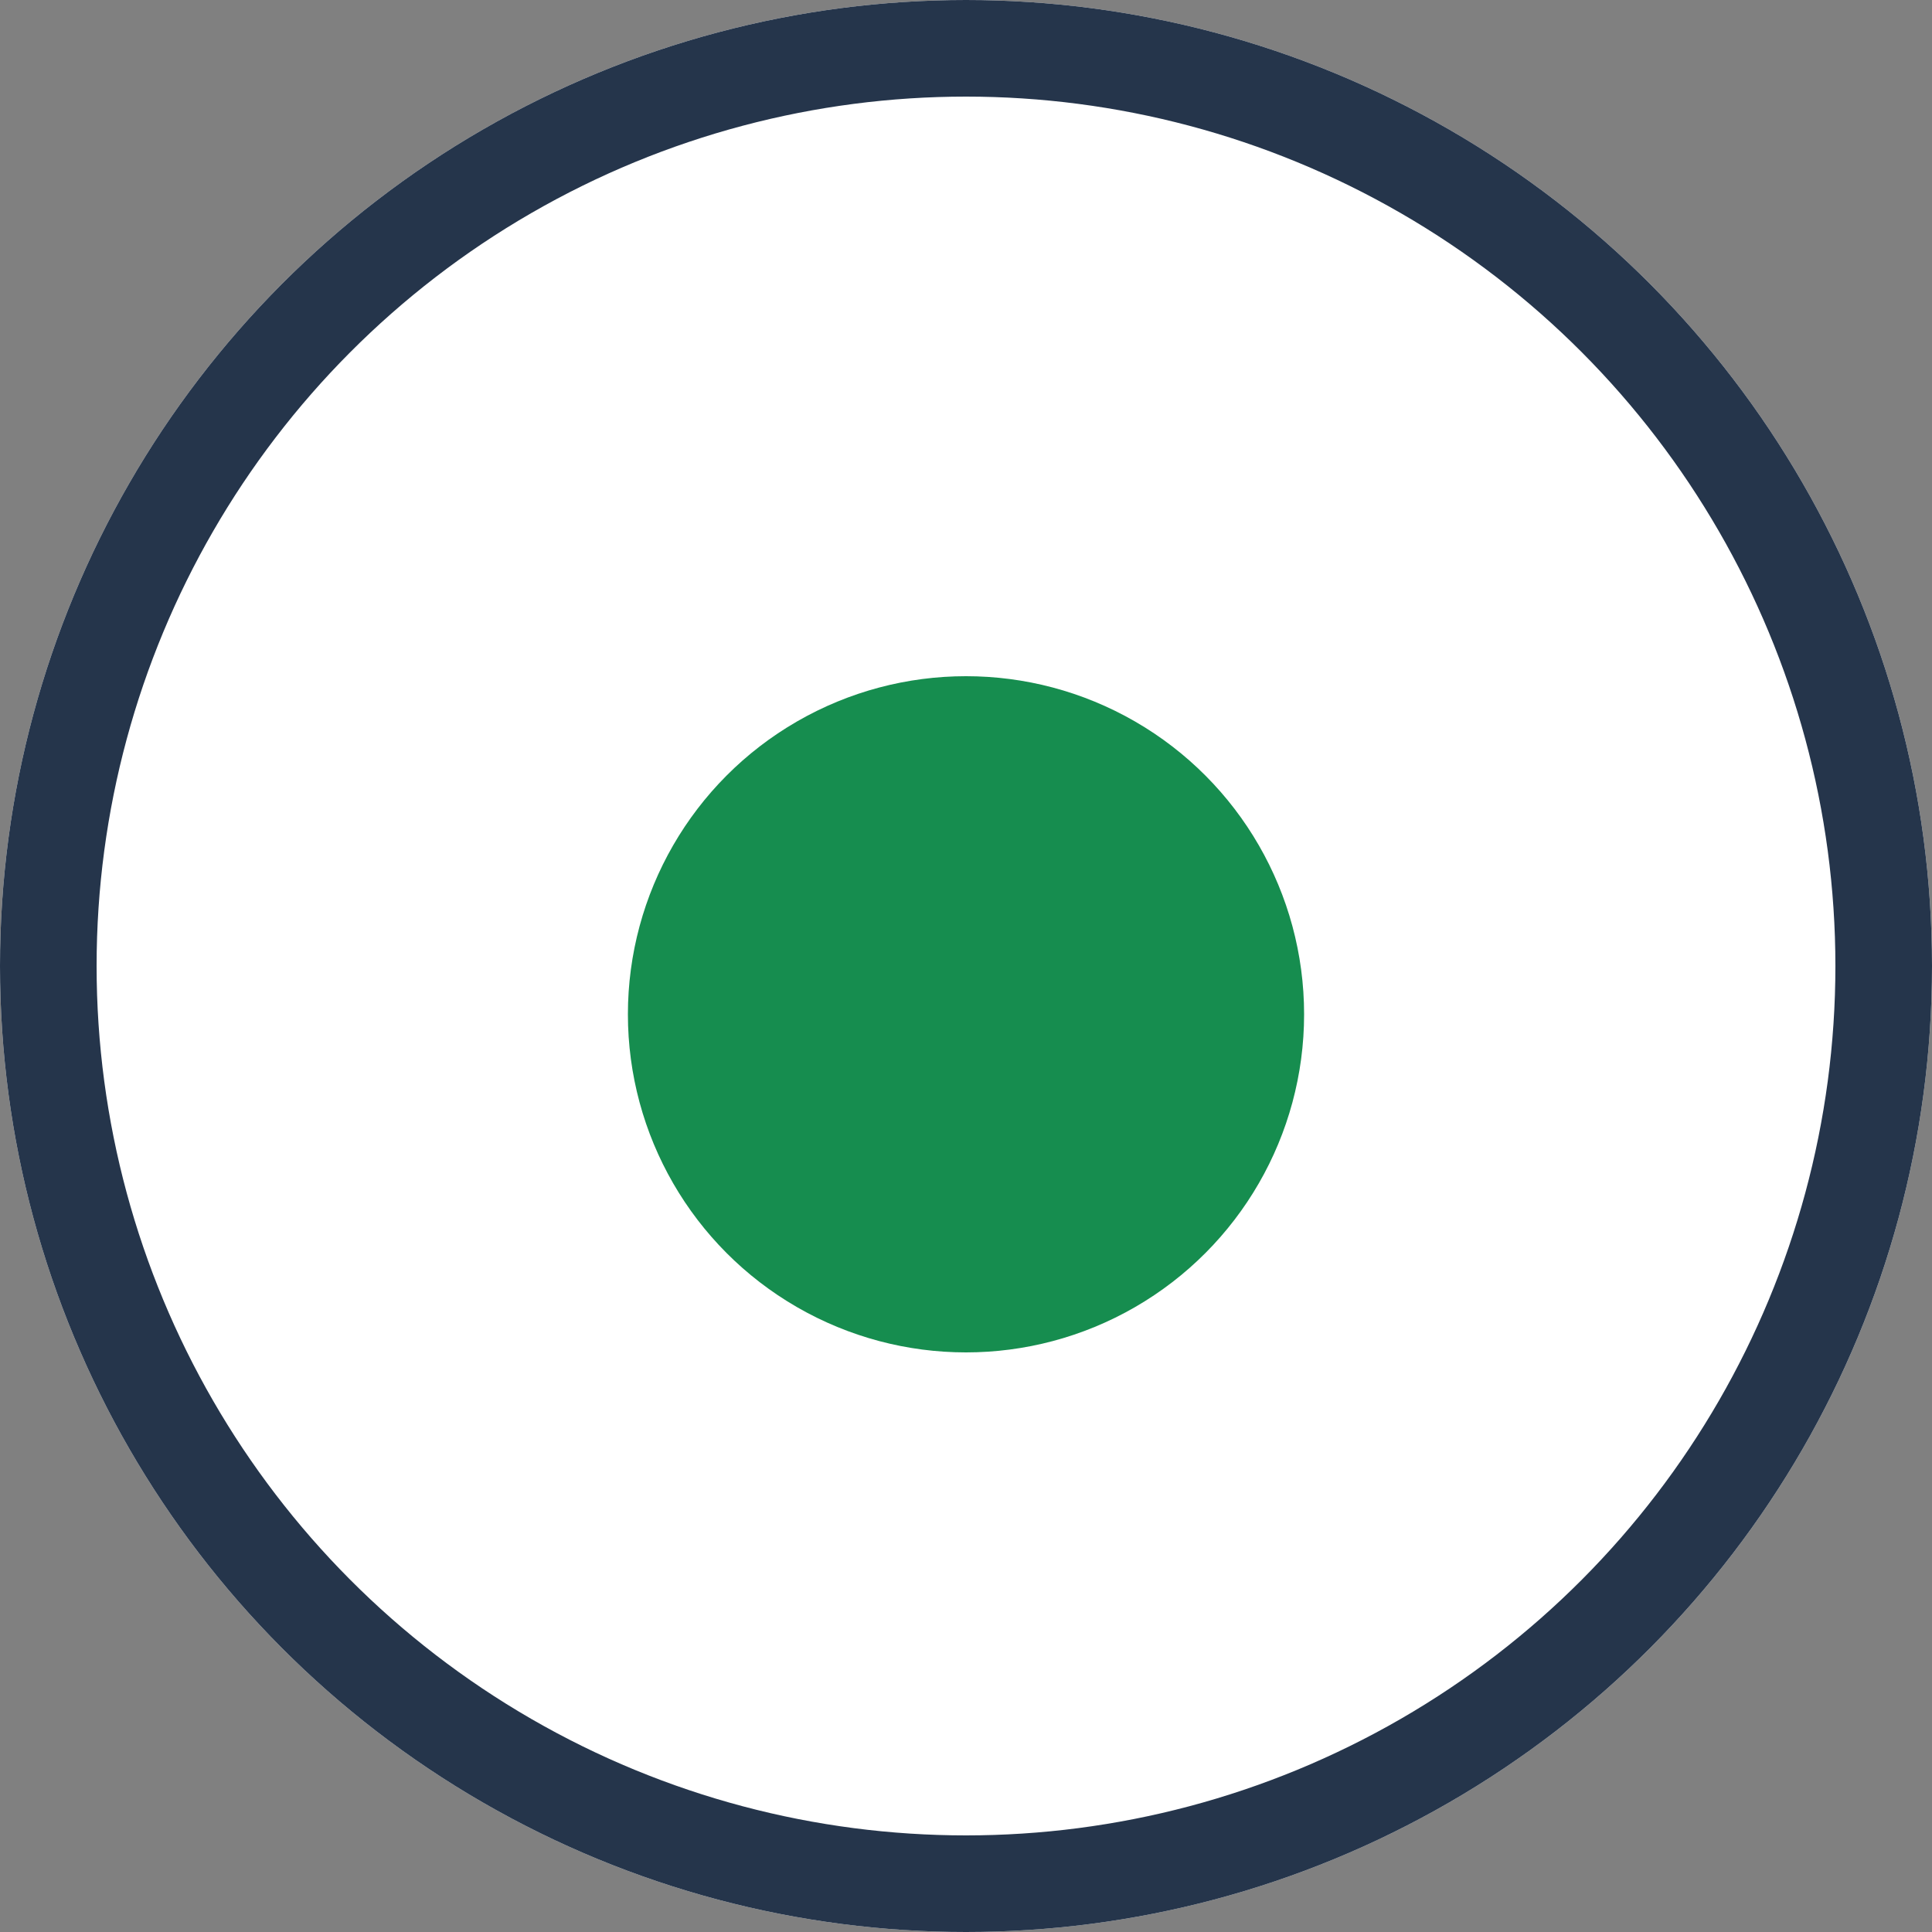<svg xmlns="http://www.w3.org/2000/svg" width="20" height="20" viewBox="0 0 20 20"><rect x="0" y="0" width="20" height="20" fill="#808080" stroke="none"/><defs><style>.a{fill:#fff;stroke:#25354b;}.b{fill:#168d4f;}.c{stroke:none;}.d{fill:none;}</style></defs><g transform="translate(0 -1)"><g class="a" transform="translate(0 1)"><circle class="c" cx="10" cy="10" r="10"/><circle class="d" cx="10" cy="10" r="9.5"/></g><circle class="b" cx="3.5" cy="3.5" r="3.5" transform="translate(6.5 8)"/></g></svg>